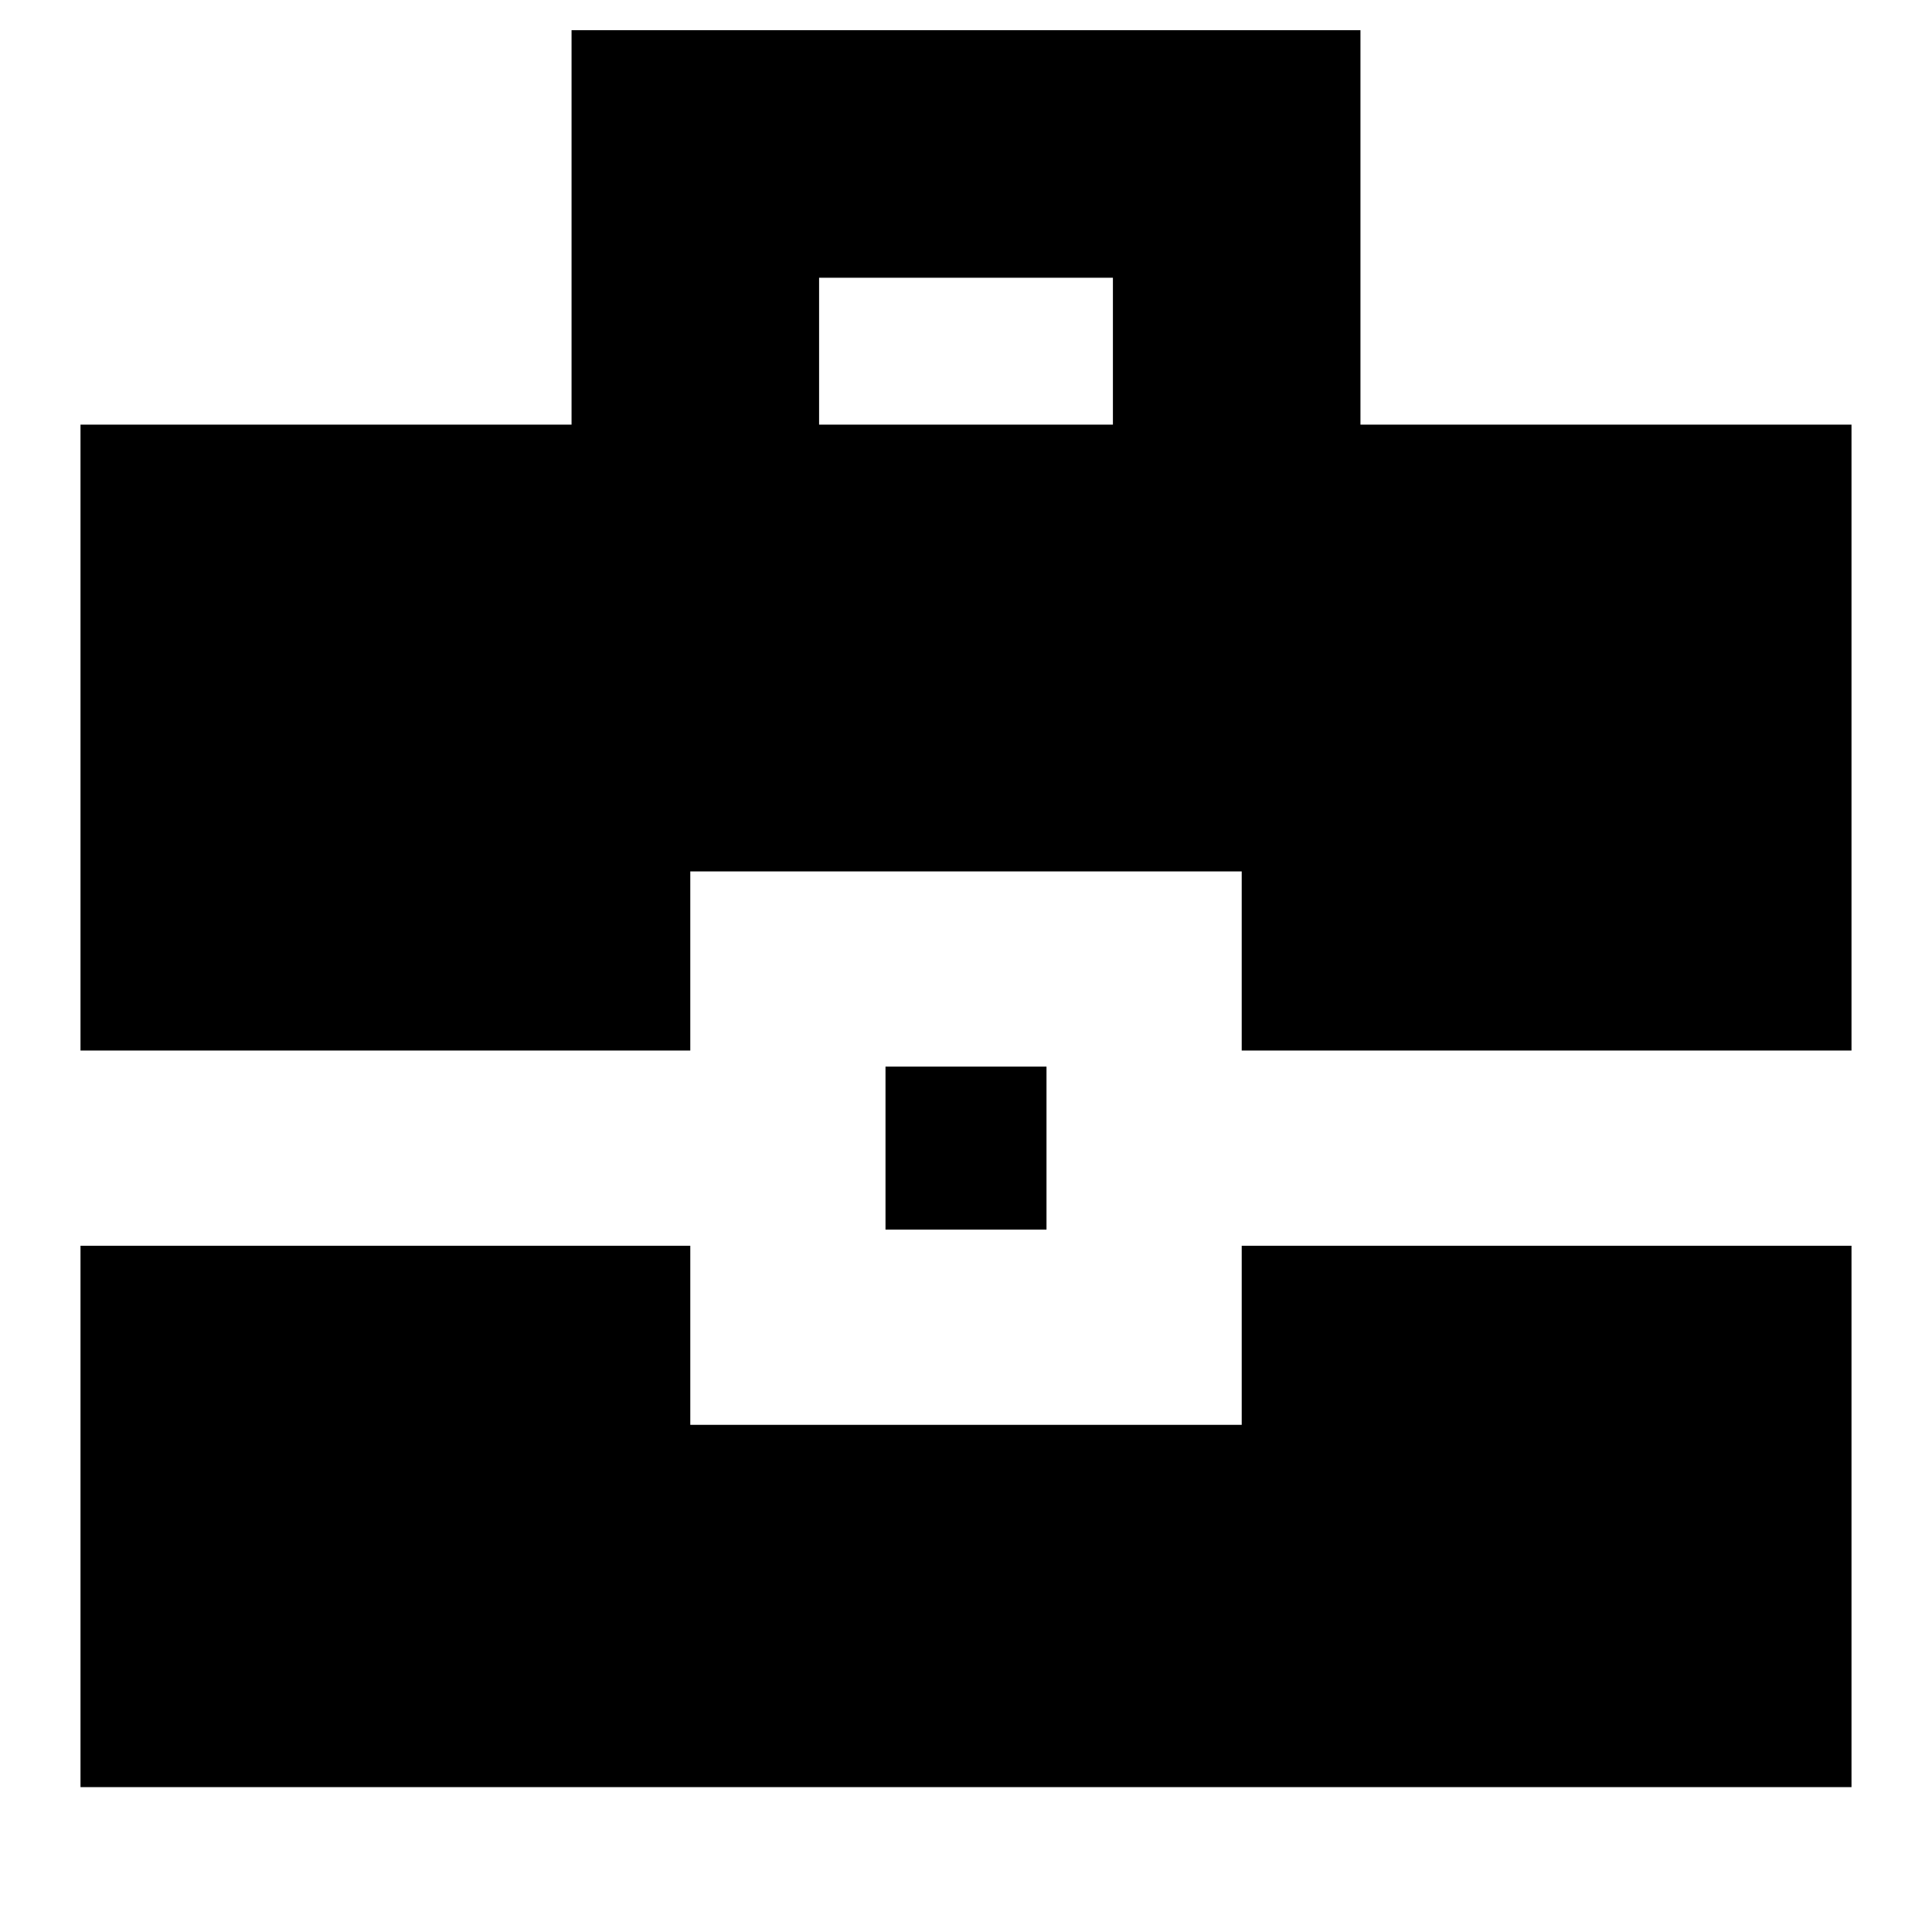 <svg xmlns="http://www.w3.org/2000/svg" height="24" width="24"><path d="M1 13.05V5.275h6.1v-4.9h9.8v4.9H23v7.775h-7.575v-2.225h-6.85v2.225Zm9.175-7.775h3.65V3.45h-3.65Zm.825 10V13.25h2v2.025ZM1 22.2v-6.725h7.575V17.7h6.85v-2.225H23V22.2Z"/></svg>